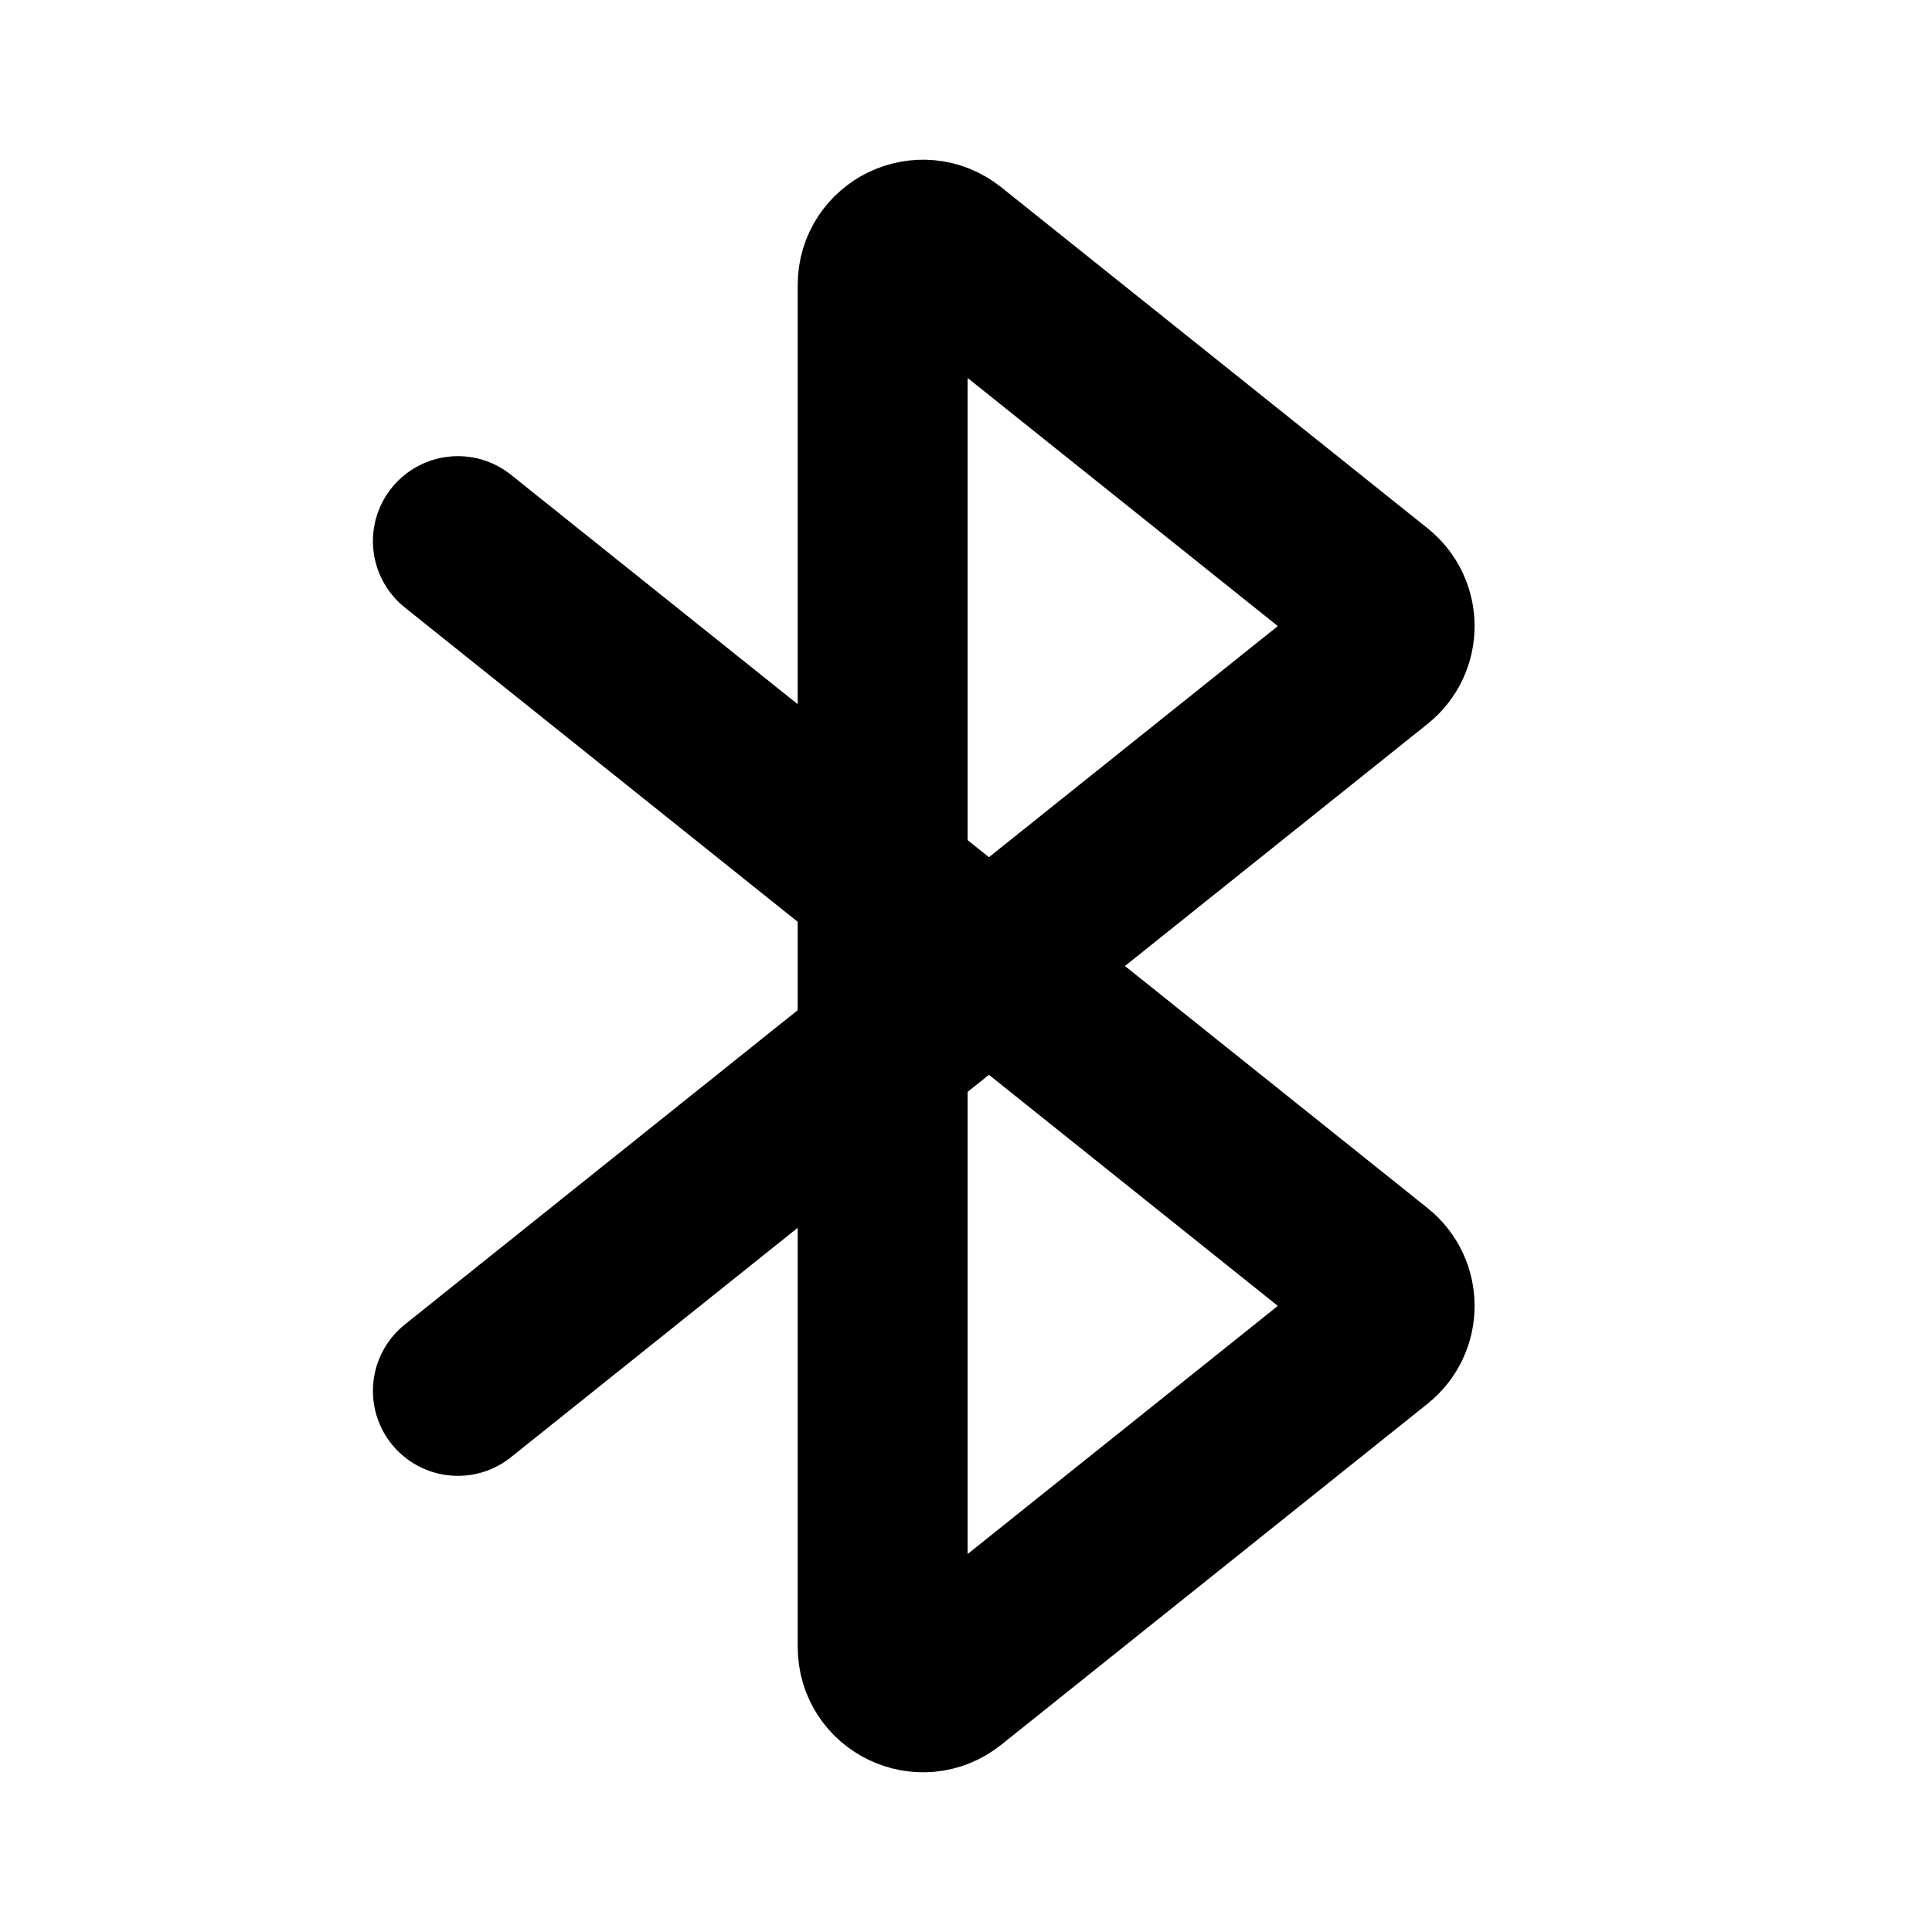 <svg width="24" height="24" viewBox="0 0 24 24" fill="none" xmlns="http://www.w3.org/2000/svg">
<path d="M12.285 12L17.075 8.168C17.325 7.968 17.325 7.588 17.075 7.387L11.778 3.15C11.45 2.888 10.965 3.121 10.965 3.54V10.944M12.285 12L10.965 13.056M12.285 12L17.075 15.832C17.325 16.032 17.325 16.413 17.075 16.613L11.778 20.85C11.45 21.112 10.965 20.879 10.965 20.46V13.056M12.285 12L10.965 10.944M10.965 13.056L5.688 17.278M10.965 13.056V10.944M10.965 10.944L5.688 6.722" stroke="black" stroke-width="2.111" stroke-linecap="round" stroke-linejoin="round"/>
</svg>
